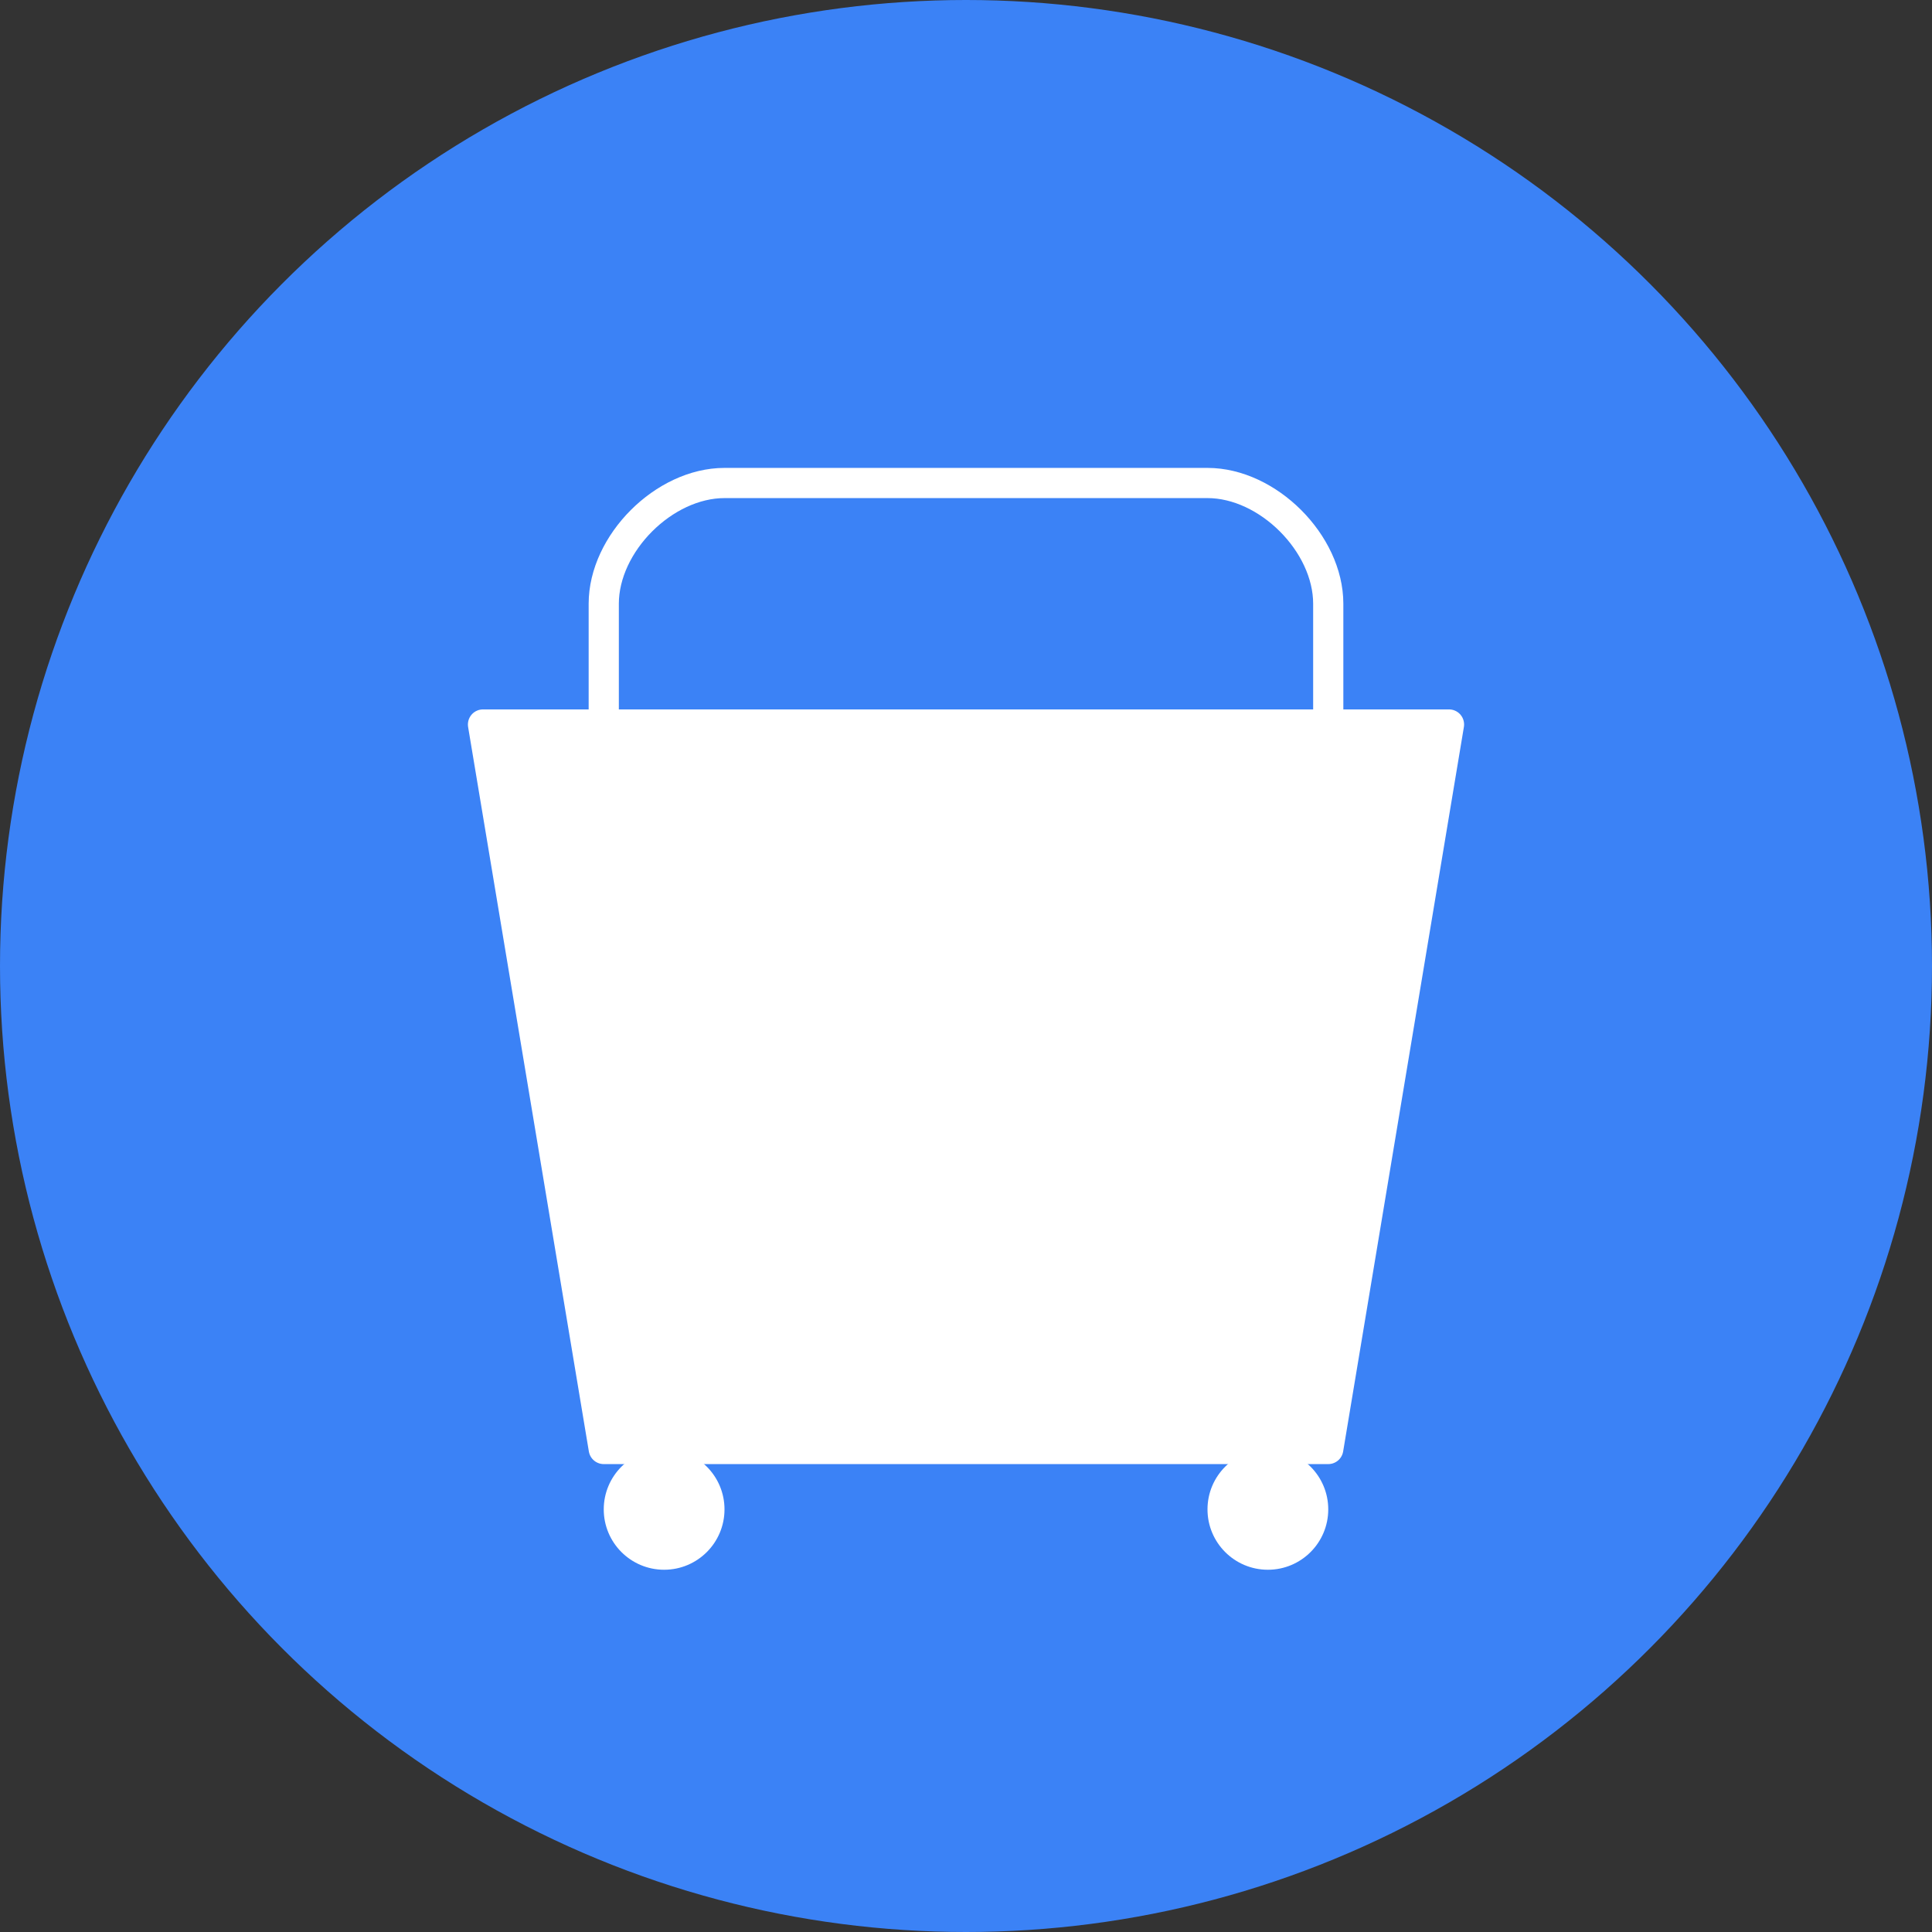<svg width="512" height="512" viewBox="0 0 512 512" fill="none" xmlns="http://www.w3.org/2000/svg">
  <rect x="0" y="0" width="512" height="512" fill="#333333" stroke="none"/>
  <!-- Fondo circular -->
  <circle cx="256" cy="256" r="256" fill="#3B82F6"/>
  
  <!-- Icono de carrito de compras -->
  <path d="M128 192L160 384H352L384 192H128Z" fill="white" stroke="white" stroke-width="8" stroke-linejoin="round"/>
  
  <!-- Ruedas del carrito -->
  <circle cx="176" cy="400" r="16" fill="white"/>
  <circle cx="336" cy="400" r="16" fill="white"/>
  
  <!-- Asa del carrito -->
  <path d="M160 192L160 160C160 144 176 128 192 128H320C336 128 352 144 352 160L352 192" fill="none" stroke="white" stroke-width="8" stroke-linecap="round"/>
  
  <!-- Lista de compras -->
  <rect x="200" y="240" width="112" height="8" rx="4" fill="white"/>
  <rect x="200" y="256" width="80" height="8" rx="4" fill="white"/>
  <rect x="200" y="272" width="96" height="8" rx="4" fill="white"/>
  <rect x="200" y="288" width="72" height="8" rx="4" fill="white"/>
  
  <!-- Checkmarks -->
  <path d="M180 244L188 252L196 244" stroke="white" stroke-width="4" stroke-linecap="round" stroke-linejoin="round" fill="none"/>
  <path d="M180 260L188 268L196 260" stroke="white" stroke-width="4" stroke-linecap="round" stroke-linejoin="round" fill="none"/>
  <path d="M180 276L188 284L196 276" stroke="white" stroke-width="4" stroke-linecap="round" stroke-linejoin="round" fill="none"/>
  <path d="M180 292L188 300L196 292" stroke="white" stroke-width="4" stroke-linecap="round" stroke-linejoin="round" fill="none"/>
</svg>
